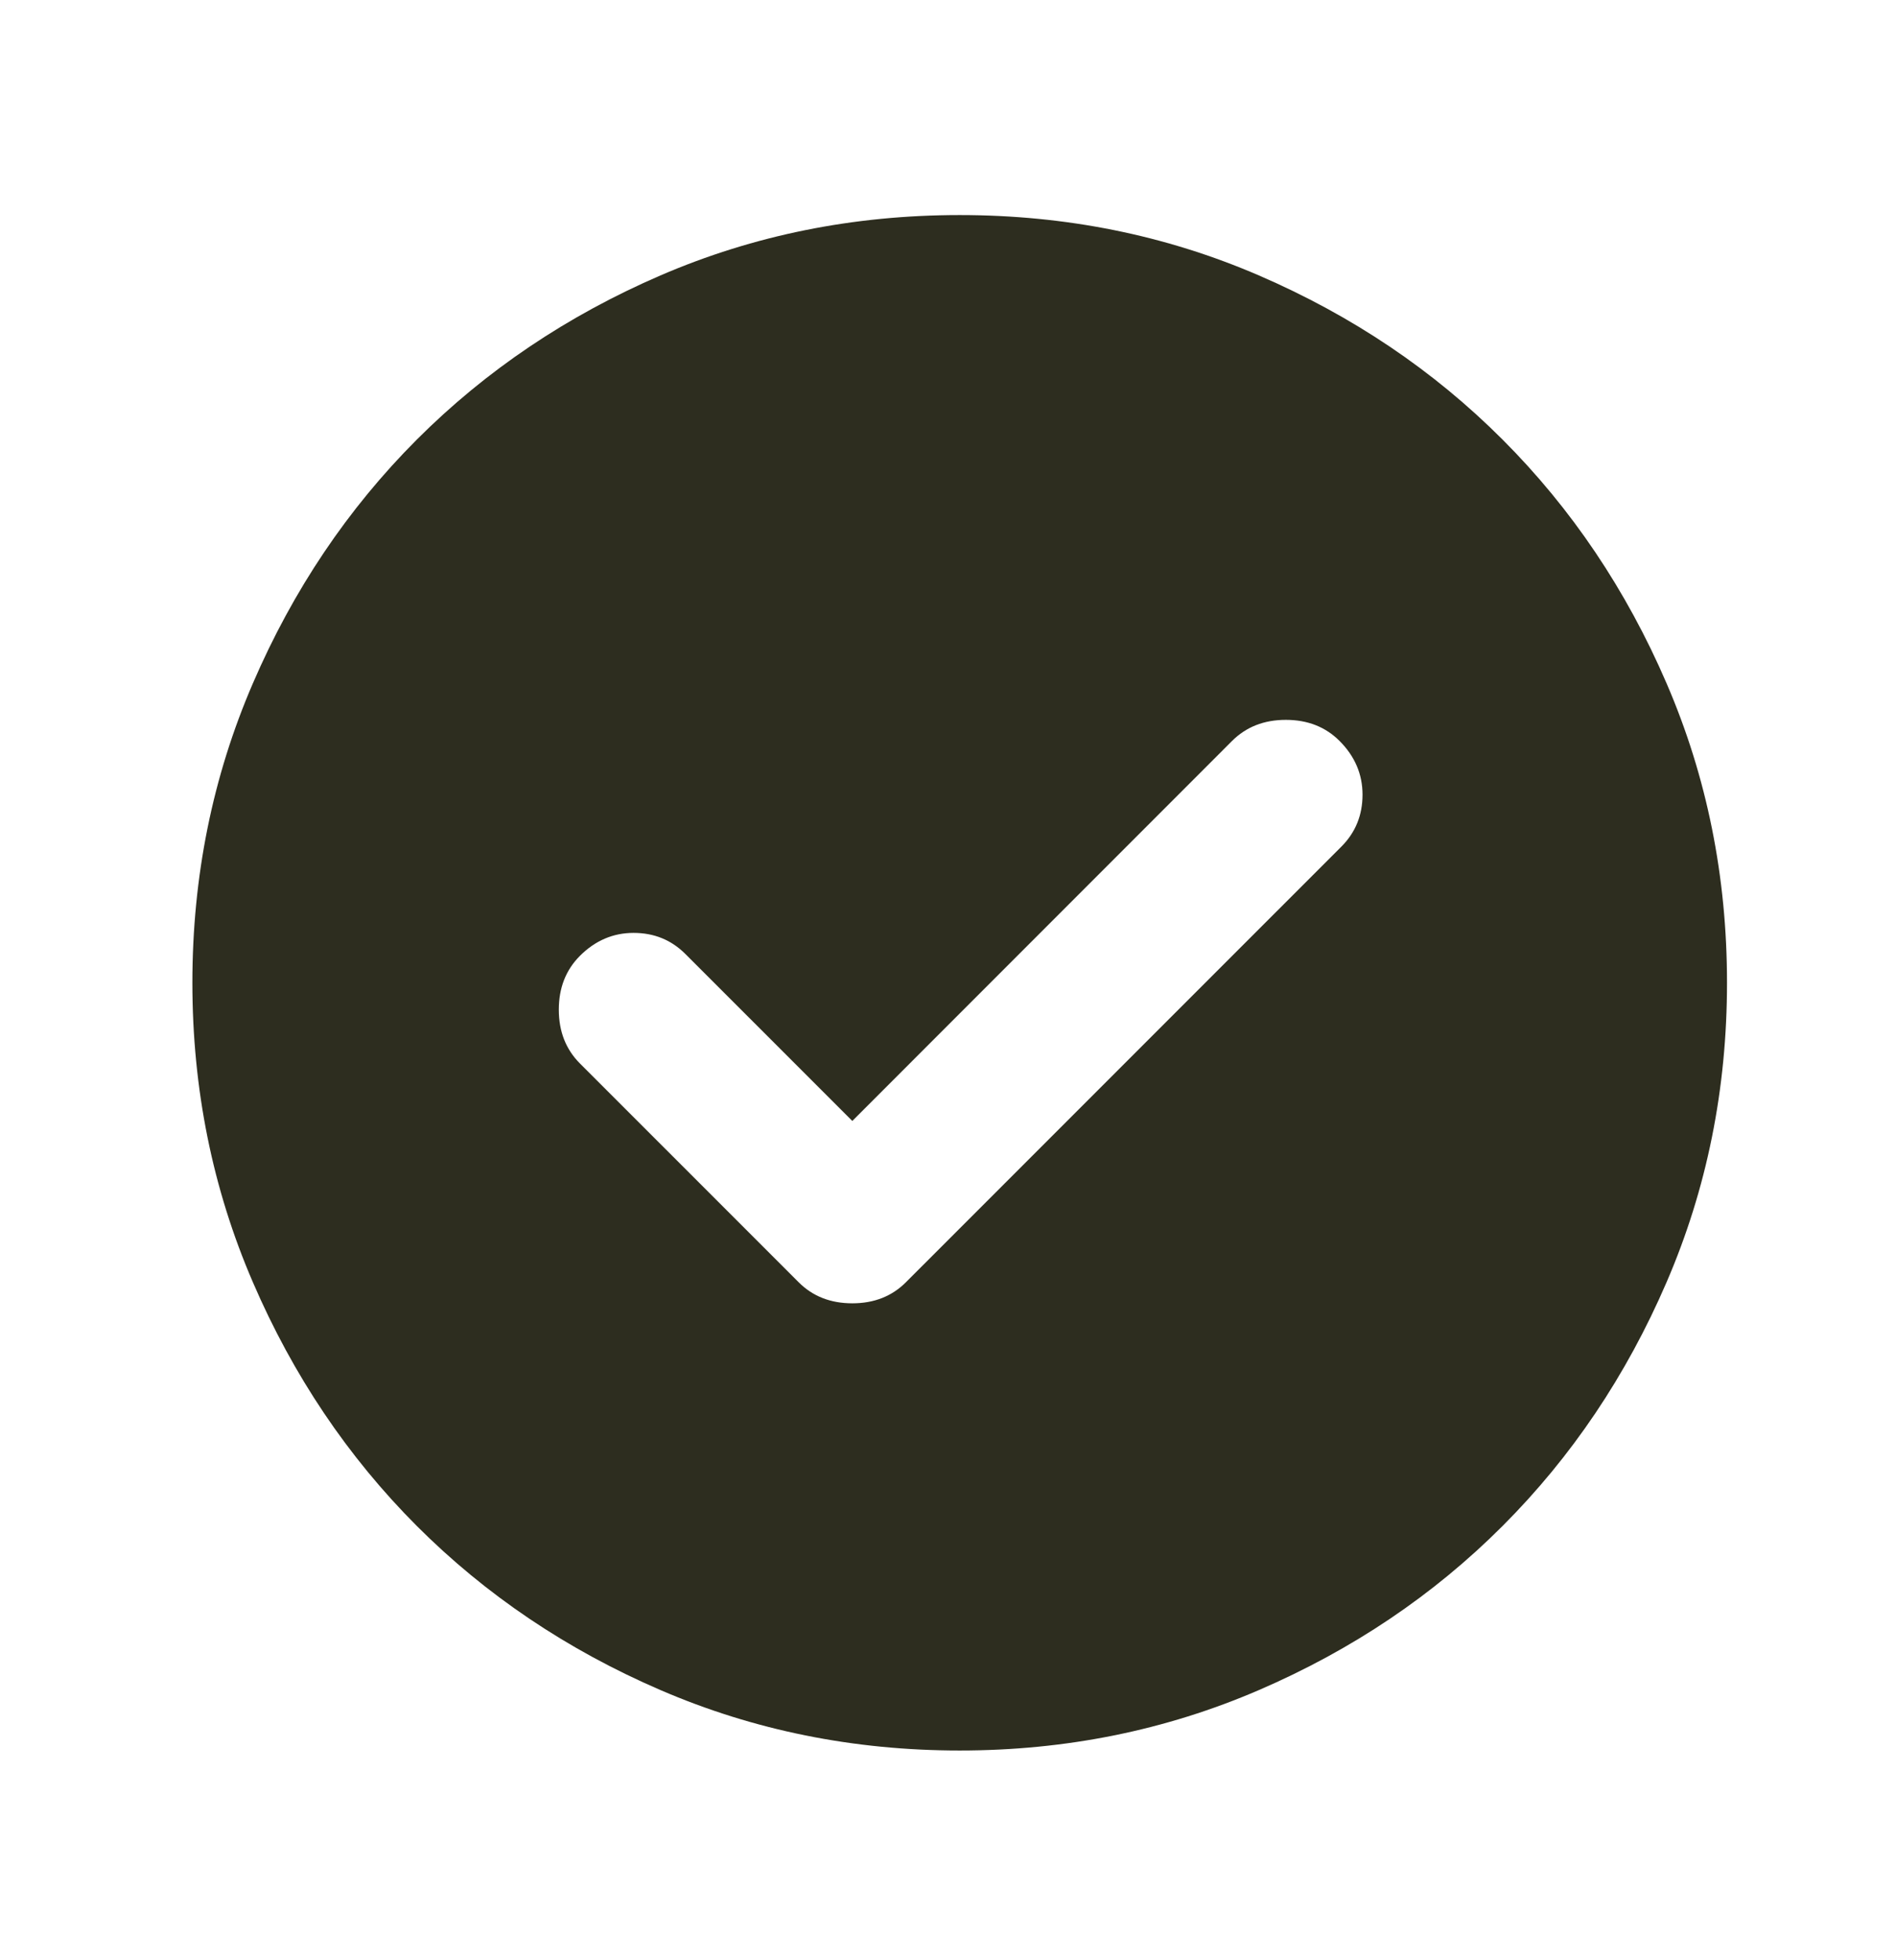 <svg width="30" height="31" viewBox="0 0 30 31" fill="none" xmlns="http://www.w3.org/2000/svg">
<path d="M13.486 17.727L10.845 15.087C10.622 14.864 10.349 14.753 10.025 14.753C9.702 14.753 9.418 14.874 9.175 15.117C8.953 15.34 8.842 15.623 8.842 15.967C8.842 16.311 8.953 16.594 9.175 16.817L12.636 20.277C12.858 20.5 13.142 20.611 13.486 20.611C13.83 20.611 14.113 20.5 14.335 20.277L21.226 13.387C21.448 13.164 21.559 12.891 21.559 12.567C21.559 12.244 21.438 11.96 21.195 11.717C20.973 11.495 20.689 11.384 20.345 11.384C20.001 11.384 19.718 11.495 19.495 11.717L13.486 17.727ZM15.185 27.683C13.506 27.683 11.927 27.364 10.45 26.727C8.973 26.09 7.688 25.225 6.595 24.132C5.503 23.039 4.638 21.754 4.001 20.277C3.363 18.8 3.044 17.221 3.044 15.542C3.044 13.863 3.363 12.284 4.001 10.807C4.638 9.33 5.503 8.045 6.595 6.952C7.688 5.859 8.973 4.994 10.45 4.356C11.927 3.719 13.506 3.401 15.185 3.401C16.865 3.401 18.443 3.719 19.92 4.356C21.398 4.994 22.683 5.859 23.775 6.952C24.868 8.045 25.733 9.33 26.37 10.807C27.008 12.284 27.326 13.863 27.326 15.542C27.326 17.221 27.008 18.8 26.37 20.277C25.733 21.754 24.868 23.039 23.775 24.132C22.683 25.225 21.398 26.09 19.92 26.727C18.443 27.364 16.865 27.683 15.185 27.683Z" fill="#2D2D1F"/>
</svg>

